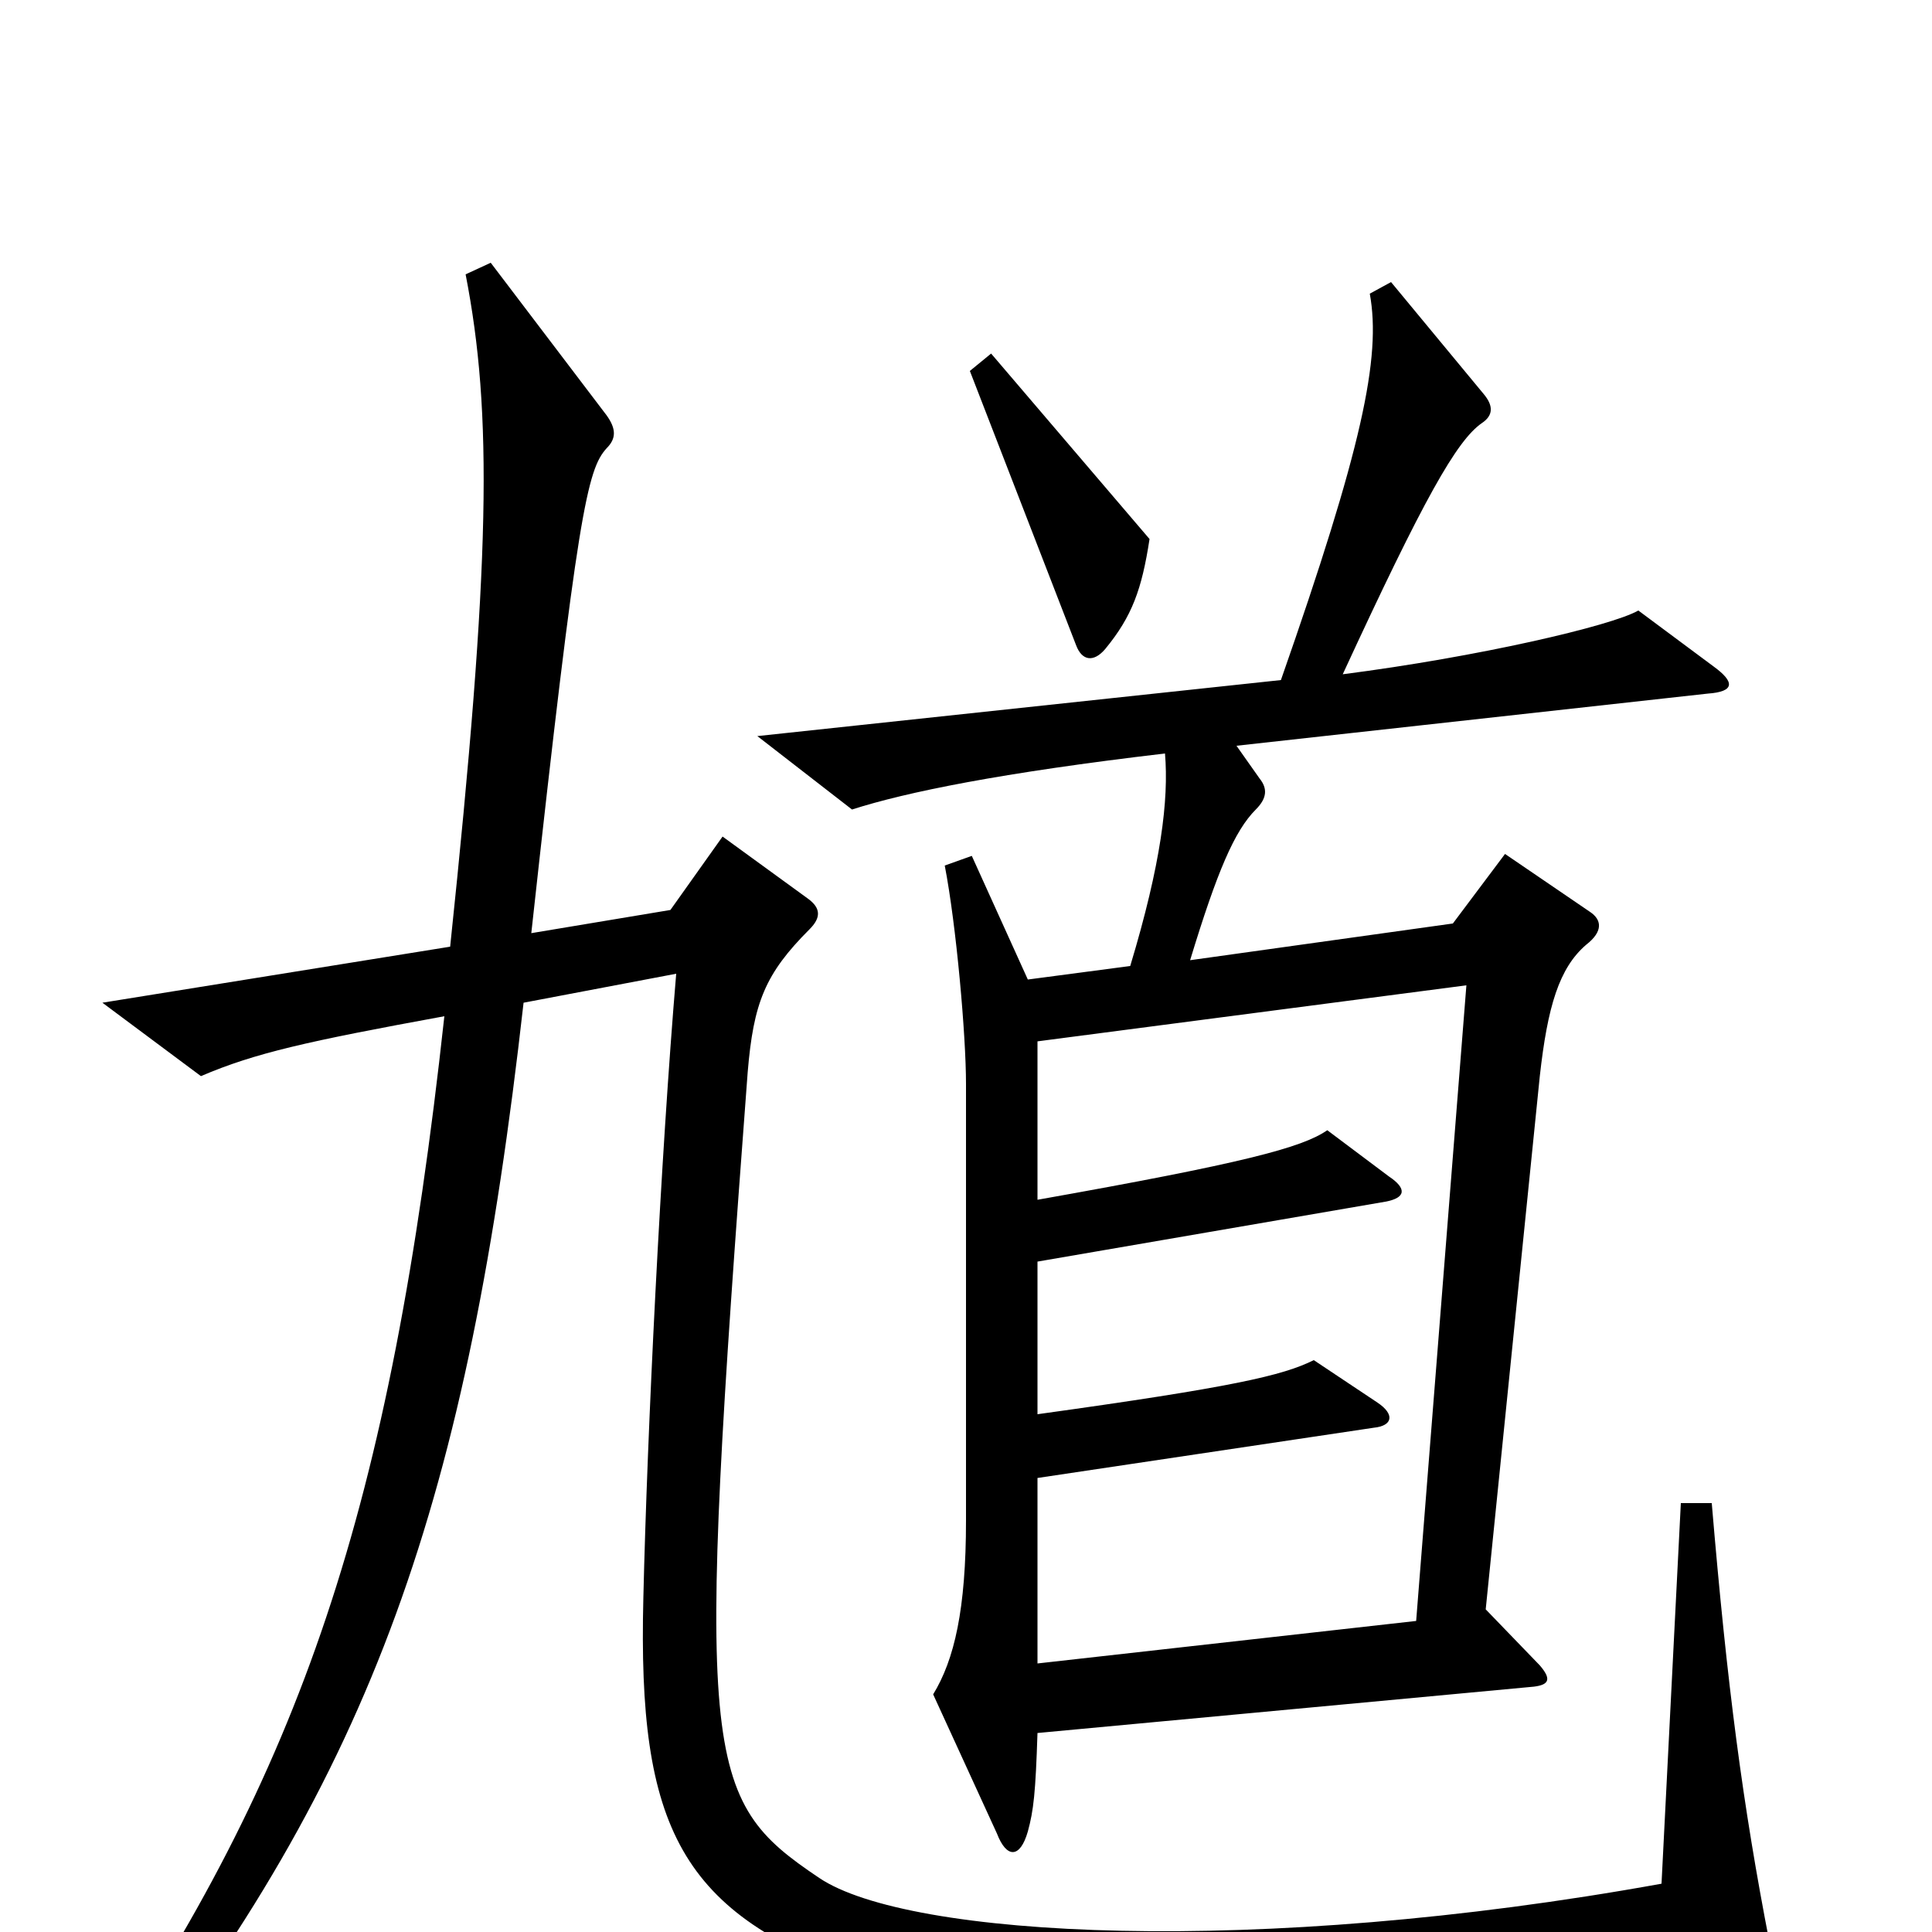 <svg xmlns="http://www.w3.org/2000/svg" viewBox="0 -1000 1000 1000">
	<path fill="#000000" d="M595 -721L513 -817L502 -808L557 -666C560 -658 566 -657 572 -664C586 -681 591 -695 595 -721ZM887 -655L848 -684C834 -676 765 -660 695 -651C737 -742 754 -772 767 -781C773 -785 773 -790 768 -796L720 -854L709 -848C715 -815 705 -768 663 -648L392 -619L441 -581C469 -590 518 -600 603 -610C605 -586 601 -553 585 -500L532 -493L503 -557L489 -552C495 -521 500 -464 500 -439V-213C500 -167 494 -141 483 -123L516 -51C521 -38 528 -38 532 -52C535 -63 536 -72 537 -103L794 -127C802 -128 803 -131 797 -138L769 -167L797 -443C801 -479 807 -499 821 -511C830 -518 829 -524 823 -528L779 -558L752 -522L616 -503C630 -549 639 -570 650 -581C656 -587 656 -592 652 -597L640 -614L884 -641C898 -642 898 -647 887 -655ZM916 6C902 -66 894 -127 886 -222H870L860 -25C650 13 470 3 424 -28C363 -69 360 -87 387 -445C390 -481 396 -496 419 -519C425 -525 425 -530 418 -535L374 -567L347 -529L275 -517C299 -736 304 -757 314 -768C319 -773 319 -778 314 -785L254 -864L241 -858C255 -786 254 -710 233 -510L53 -481L104 -443C132 -455 159 -461 230 -474C202 -218 156 -84 47 76L60 87C194 -83 242 -224 271 -481L350 -496C342 -401 335 -259 333 -173C330 -54 352 -9 449 24C504 43 703 46 906 21C917 20 918 15 916 6ZM759 -490L733 -161L537 -139V-235L711 -261C721 -262 722 -268 713 -274L680 -296C664 -288 638 -282 537 -268V-347L717 -378C728 -380 728 -385 719 -391L687 -415C674 -406 644 -398 537 -379V-461Z"/>
</svg>